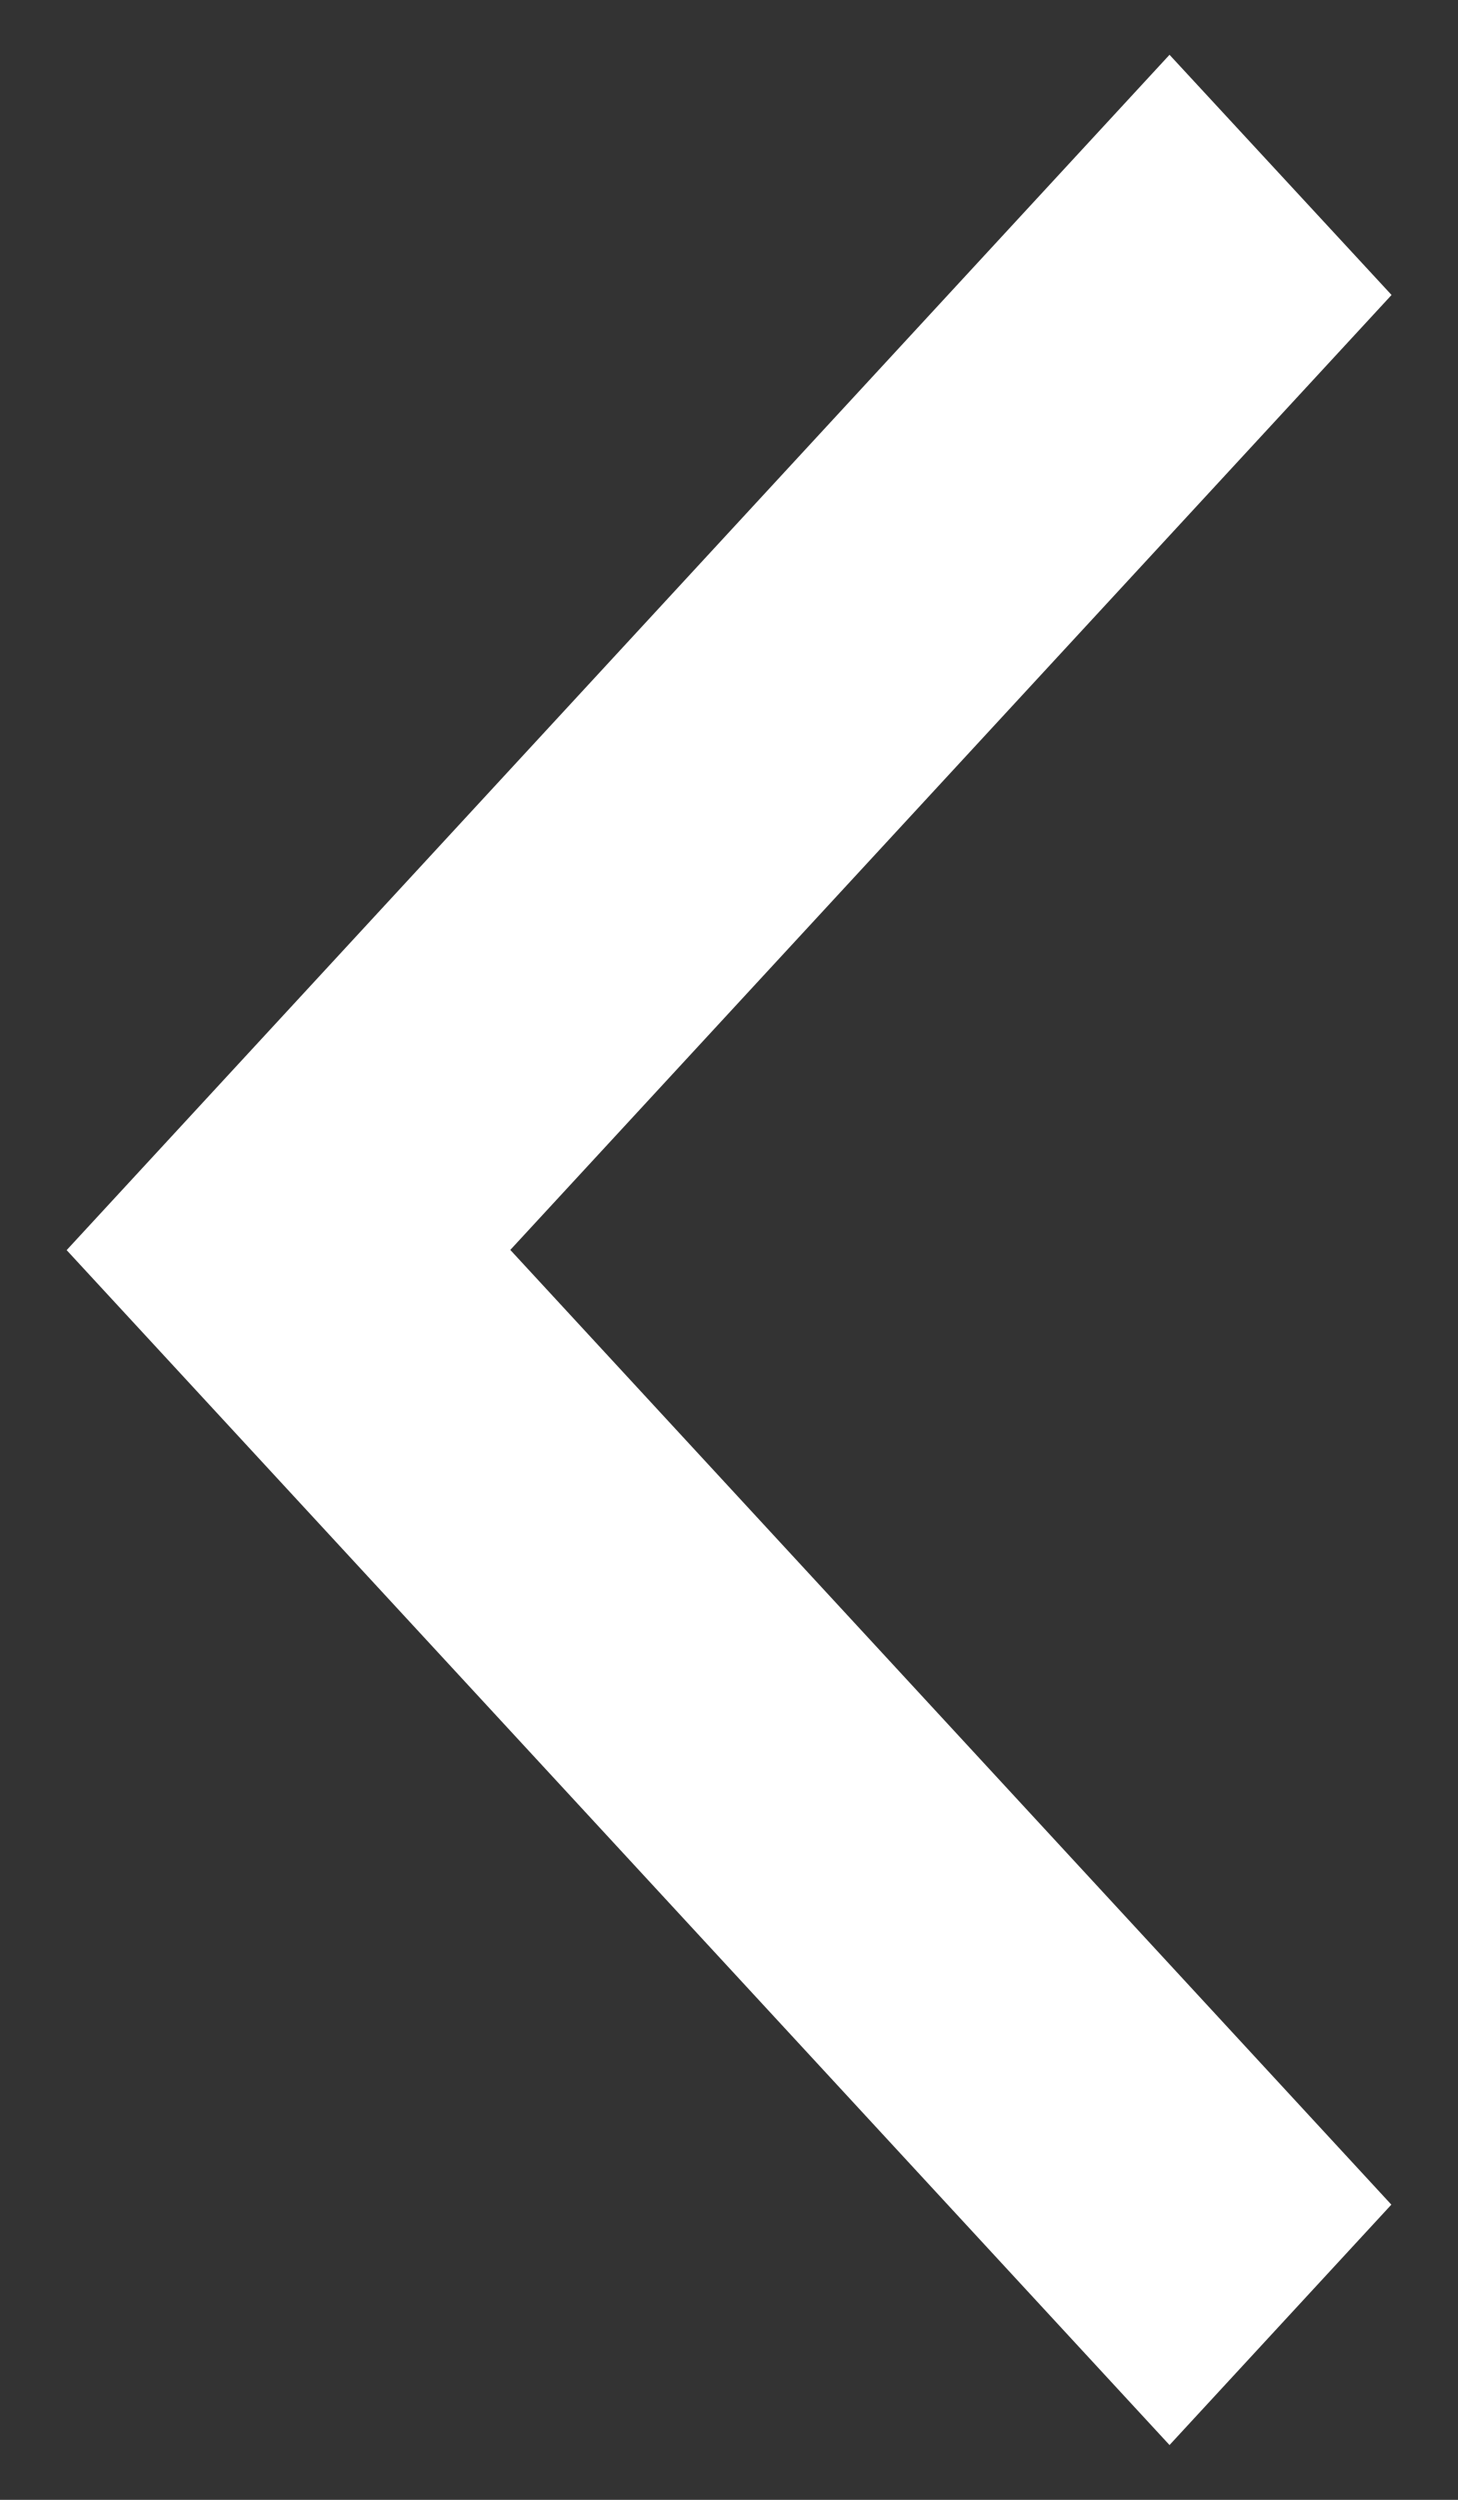<svg width="7" height="12" viewBox="0 0 7 12" fill="none" xmlns="http://www.w3.org/2000/svg">
<rect x="0" y="0" width="7" height="12" fill="#333333" stroke="none"/>
<path fill-rule="evenodd" clip-rule="evenodd" d="M6.681 1.416L2.45 6L6.68 10.583L5.615 11.737L0.32 6.001L5.615 0.263L6.681 1.416Z" fill="white"/>
</svg>
